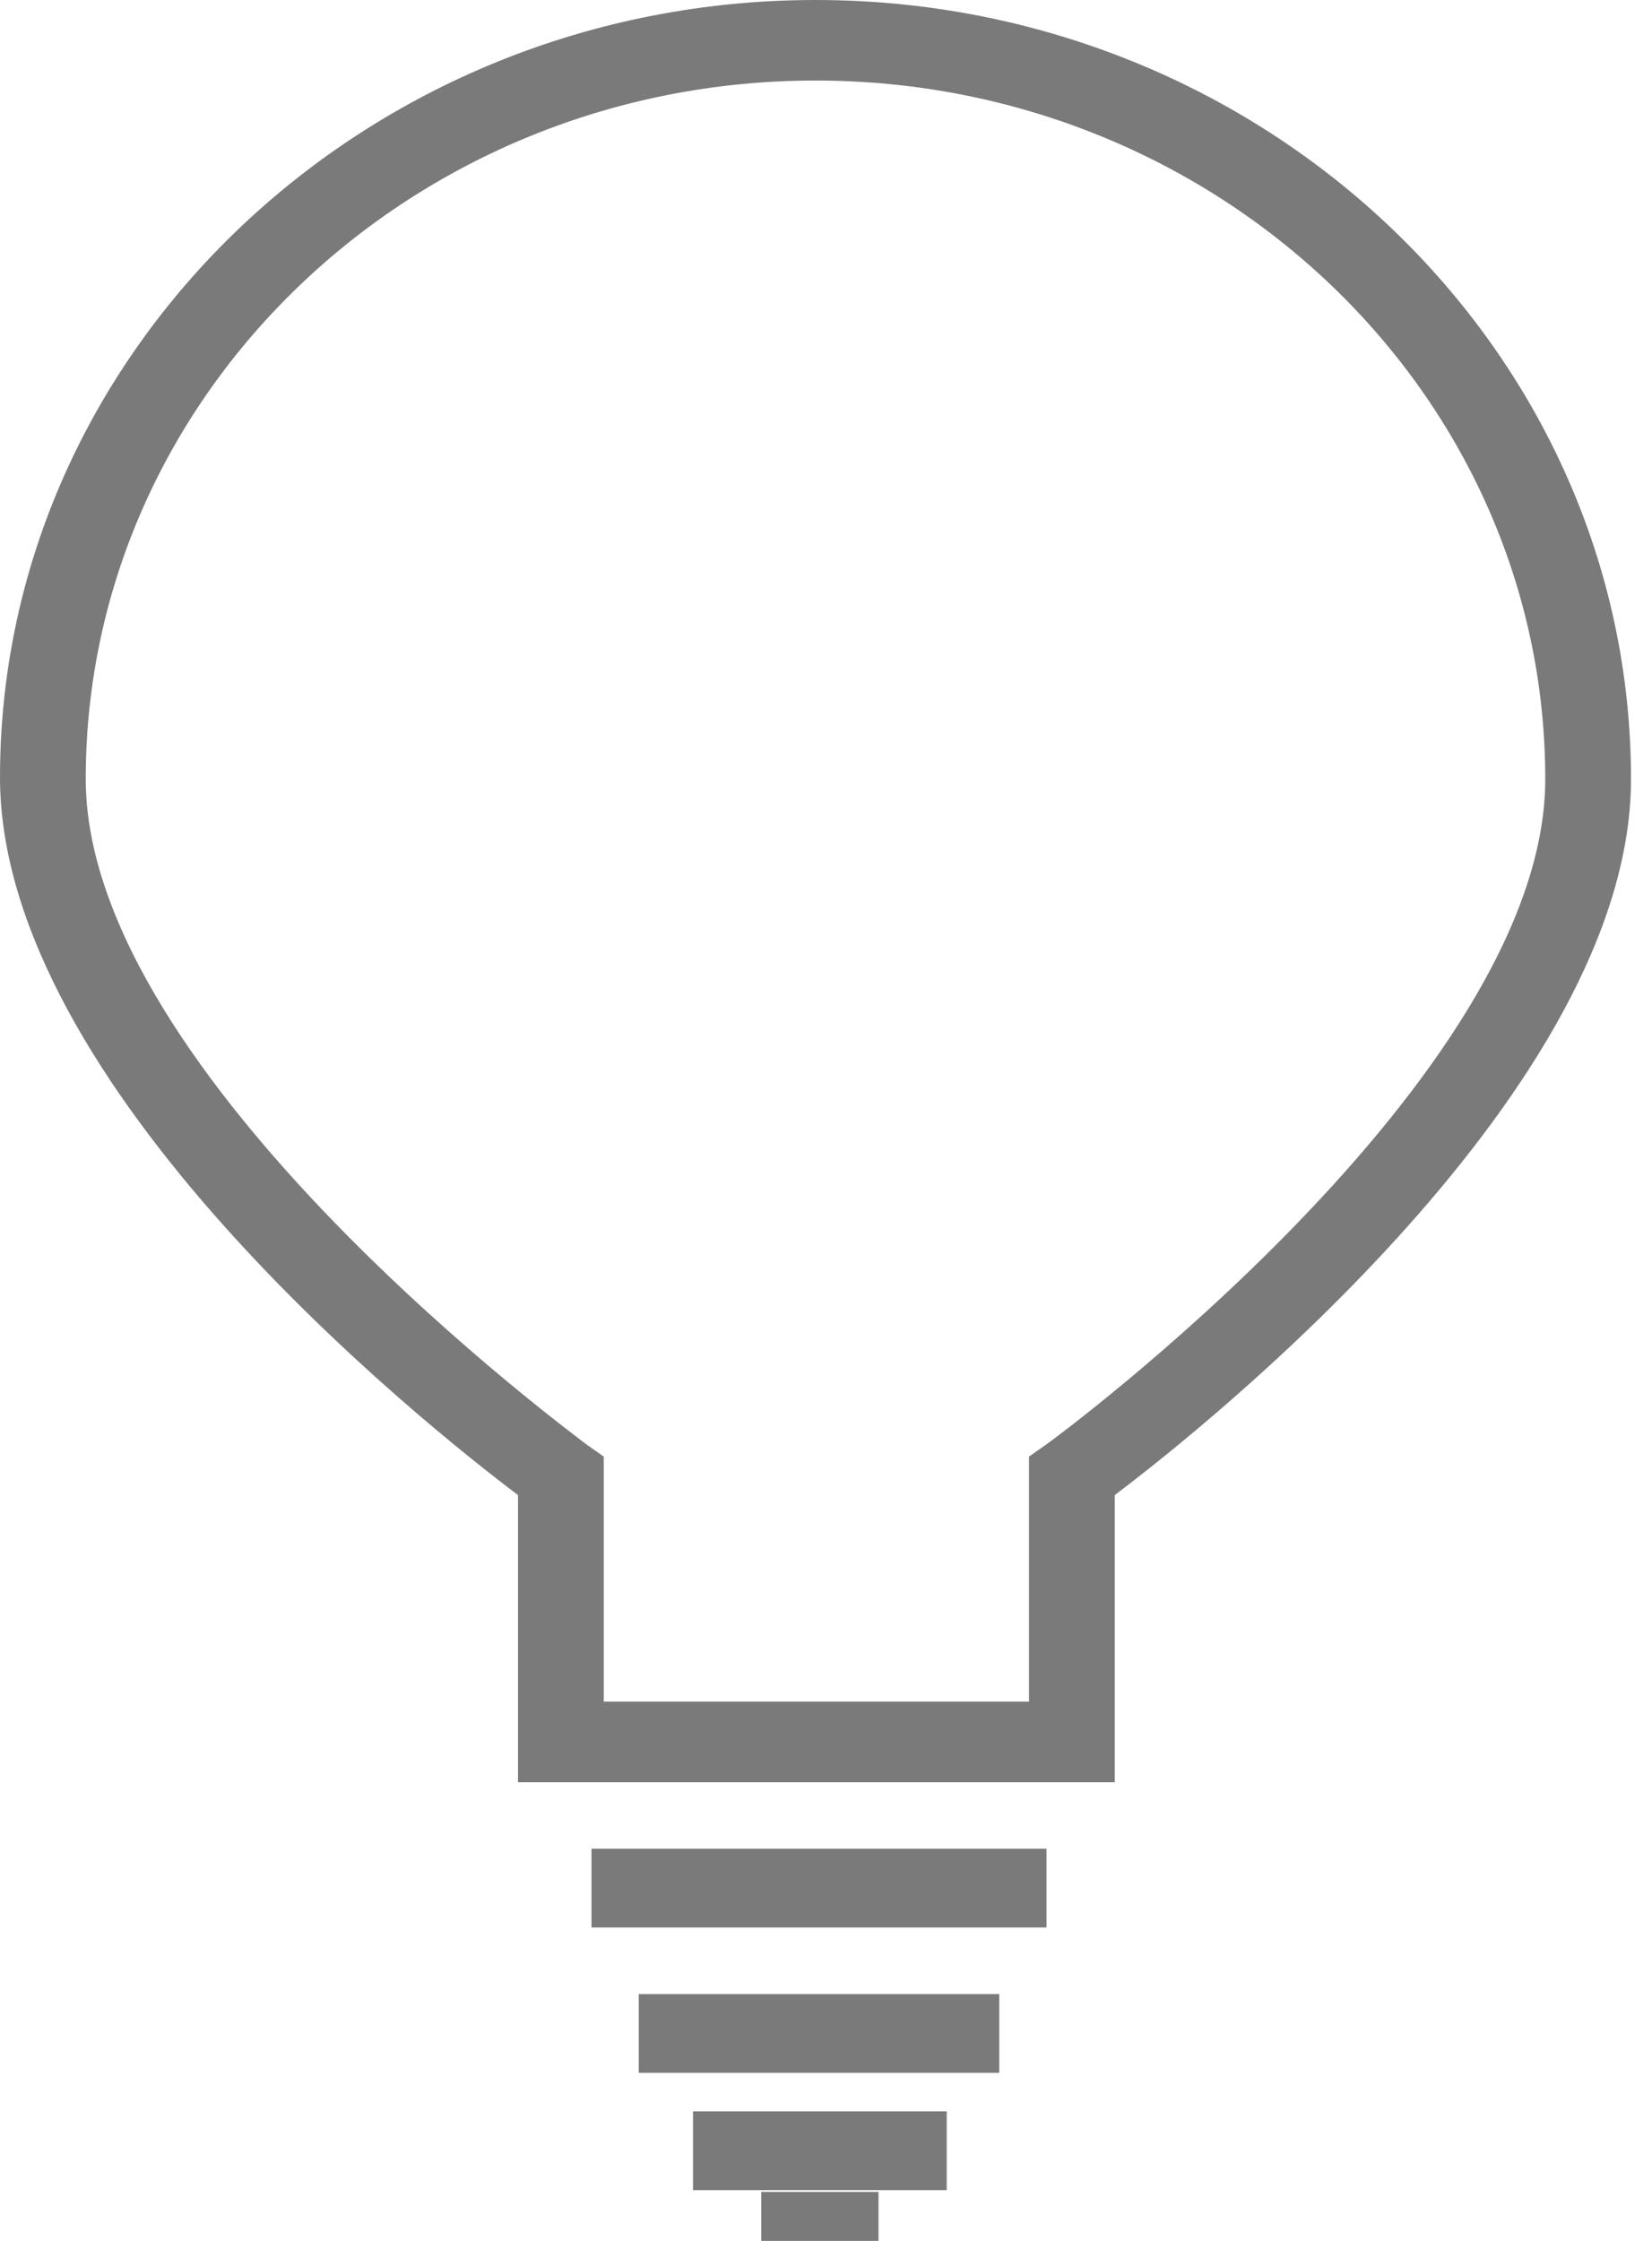 <svg width="59" height="80" viewBox="0 0 59 80" fill="none" xmlns="http://www.w3.org/2000/svg">
<path d="M37.375 68.812H21.125V66H37.375V68.812ZM35.688 71.188H22.812V74H35.688V71.188ZM33.75 75.375H24.75V78.188H33.812V75.375H33.75ZM31.375 78.25H27.188V80H31.375V78.25ZM18.5 63.625V53.375C15.188 50.875 0 38.812 0 27.75C0 12.5 13.062 0 29.125 0C45.188 0 58.25 12.5 58.25 27.812C58.25 38.812 43.125 50.875 39.812 53.375V63.625H18.5ZM29.125 2.875C14.75 2.875 3.062 14.062 3.062 27.812C3.062 38.5 20.812 51.438 20.938 51.562L21.562 52V60.75H36.75V52L37.375 51.562C37.562 51.438 55.188 38.5 55.188 27.812C55.188 14.062 43.5 2.875 29.125 2.875Z" fill="#7A7A7A"/>
</svg>

